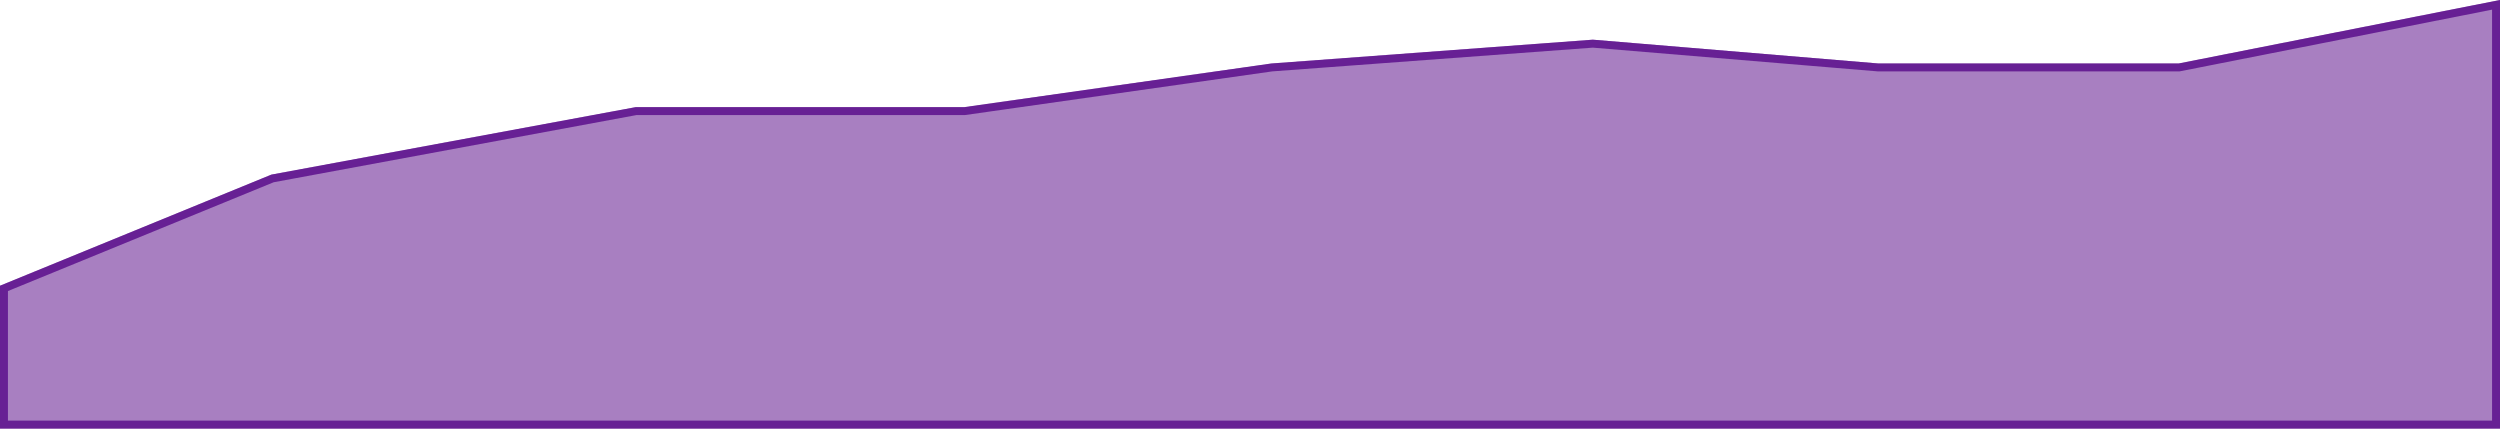 <svg width="315" height="54" viewBox="0 0 315 54" fill="none" xmlns="http://www.w3.org/2000/svg">
<path d="M315 0L274.5 8H236.7L200.7 5L160.2 8L121.5 13.5H80.1L34.2 22L0 36V54H315V0Z" fill="#520085" fill-opacity="0.5"/>
<path d="M0.5 36.336V53.5H314.5V0.608L274.597 8.491L274.549 8.5H274.5H236.7H236.679L236.658 8.498L200.698 5.502L160.254 8.497L121.57 13.995L121.535 14H121.5H80.146L34.342 22.482L0.5 36.336Z" stroke="#520085" stroke-opacity="0.75"/>
</svg>
